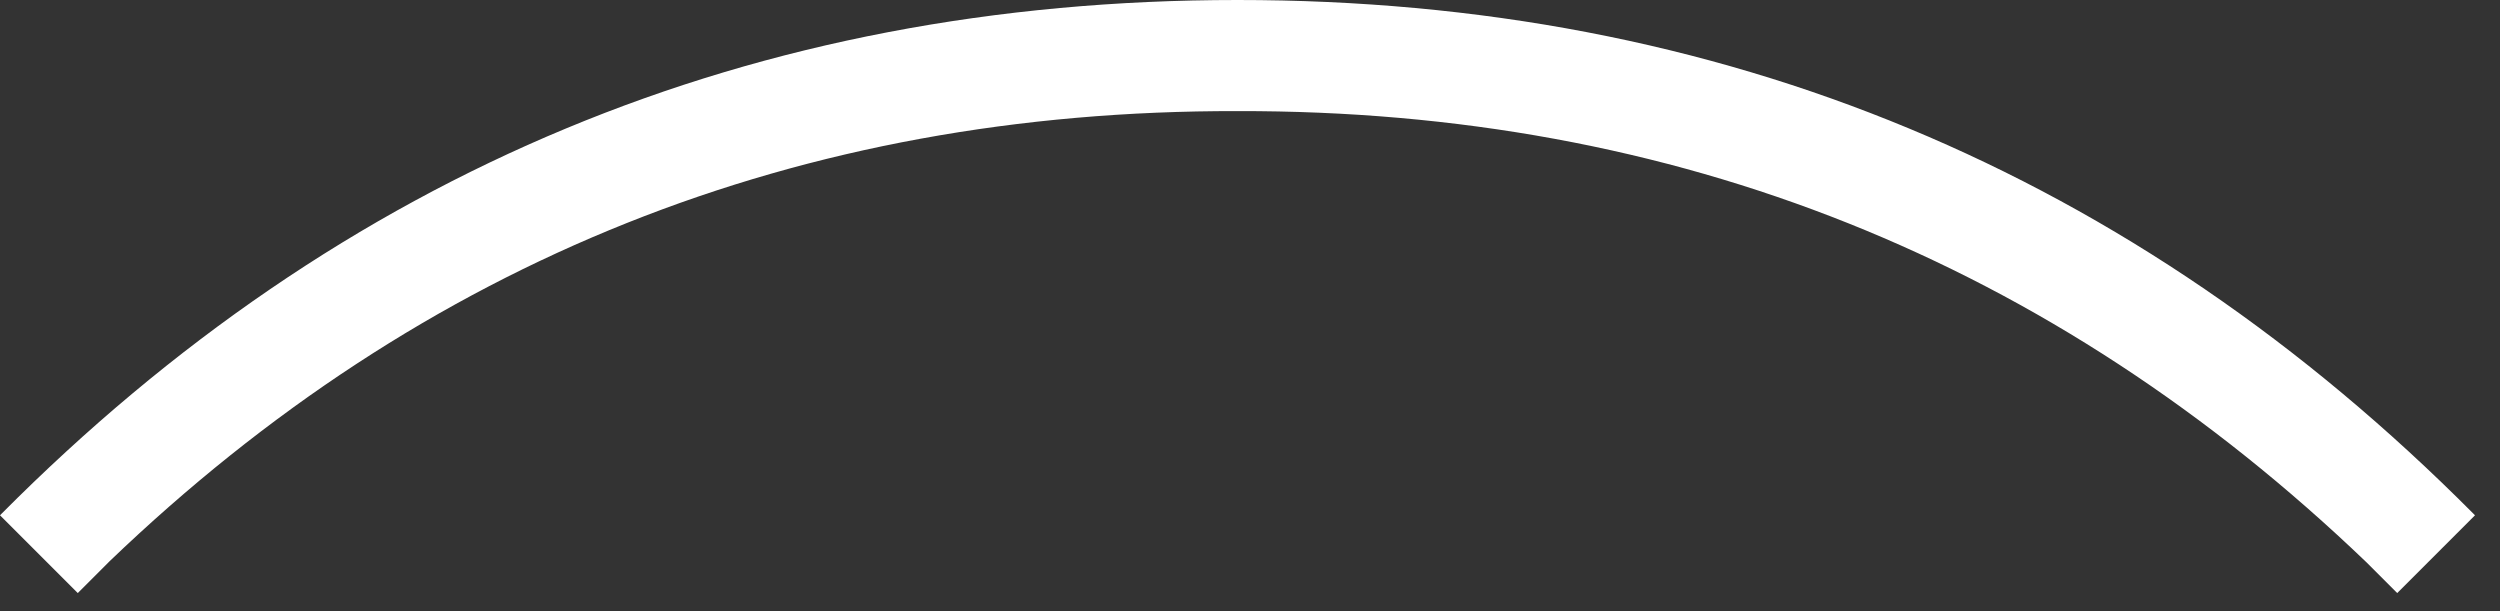 <?xml version="1.0" encoding="utf-8"?>
<svg version="1.1" id="Layer_1"
xmlns="http://www.w3.org/2000/svg"
xmlns:xlink="http://www.w3.org/1999/xlink"
xmlns:author="http://www.sothink.com"
width="90px" height="22px"
xml:space="preserve">
<rect width="100%" height="100%" fill="#333333" stroke="none"/>
<g id="2337" transform="matrix(1, 0, 0, 1, 44.65, 62.9)">
<path style="fill:#FFFFFF;fill-opacity:1" d="M44.45,-44.35L41.65 -41.55L41.6 -41.6L40.55 -42.65Q23.55 -58.95 -0.1 -58.9Q-23.75 -58.95 -40.7 -42.7L-41.8 -41.6L-41.85 -41.55L-44.65 -44.35L-44.6 -44.4Q-26.2 -62.9 -0.1 -62.9Q26 -62.9 44.4 -44.4L44.45 -44.35" />
</g>
</svg>
